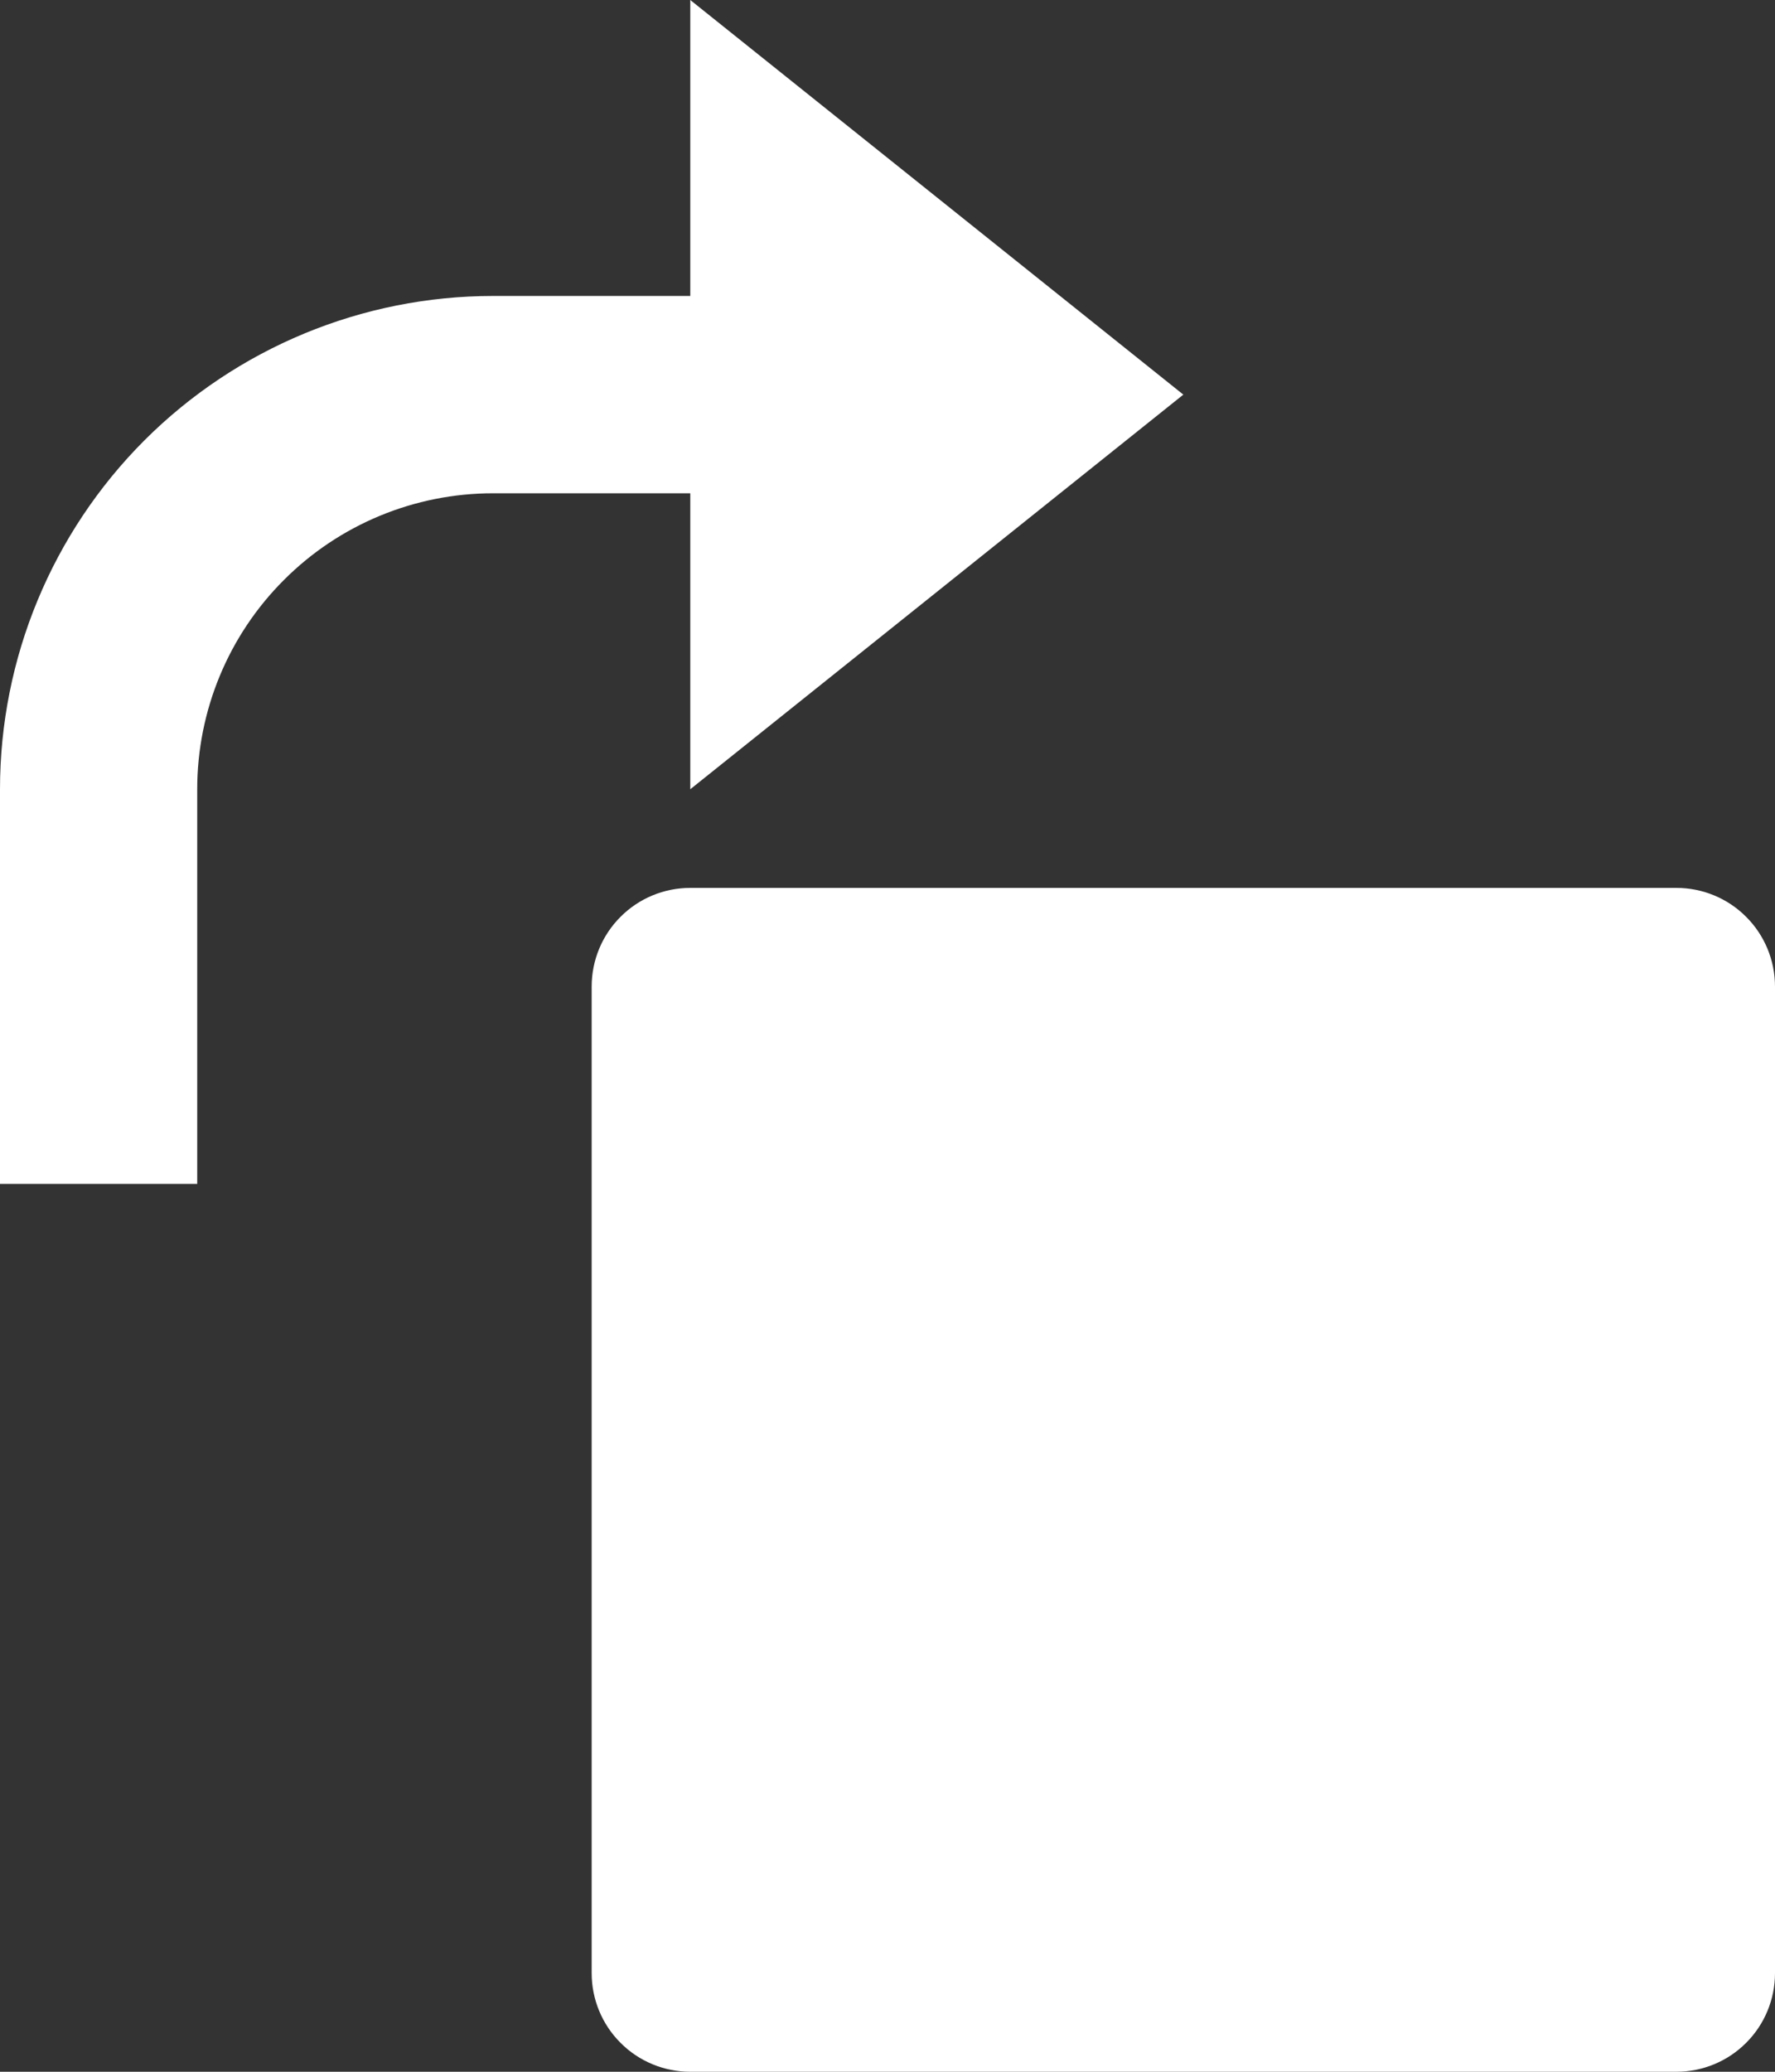 <svg width="18" height="21" viewBox="0 0 18 21" fill="none" xmlns="http://www.w3.org/2000/svg">
<rect x="0" y="0" width="18" height="21" fill="#333333" stroke="none"/>
<path d="M7 3V0L12 4L7 8V5H5C4.204 5 3.441 5.316 2.879 5.879C2.316 6.441 2 7.204 2 8V12H0V8C0 6.674 0.527 5.402 1.464 4.464C2.402 3.527 3.674 3 5 3H7ZM6 10C6 9.735 6.105 9.48 6.293 9.293C6.48 9.105 6.735 9 7 9H17C17.265 9 17.52 9.105 17.707 9.293C17.895 9.48 18 9.735 18 10V20C18 20.265 17.895 20.52 17.707 20.707C17.52 20.895 17.265 21 17 21H7C6.735 21 6.48 20.895 6.293 20.707C6.105 20.52 6 20.265 6 20V10Z" fill="white"/>
</svg>
